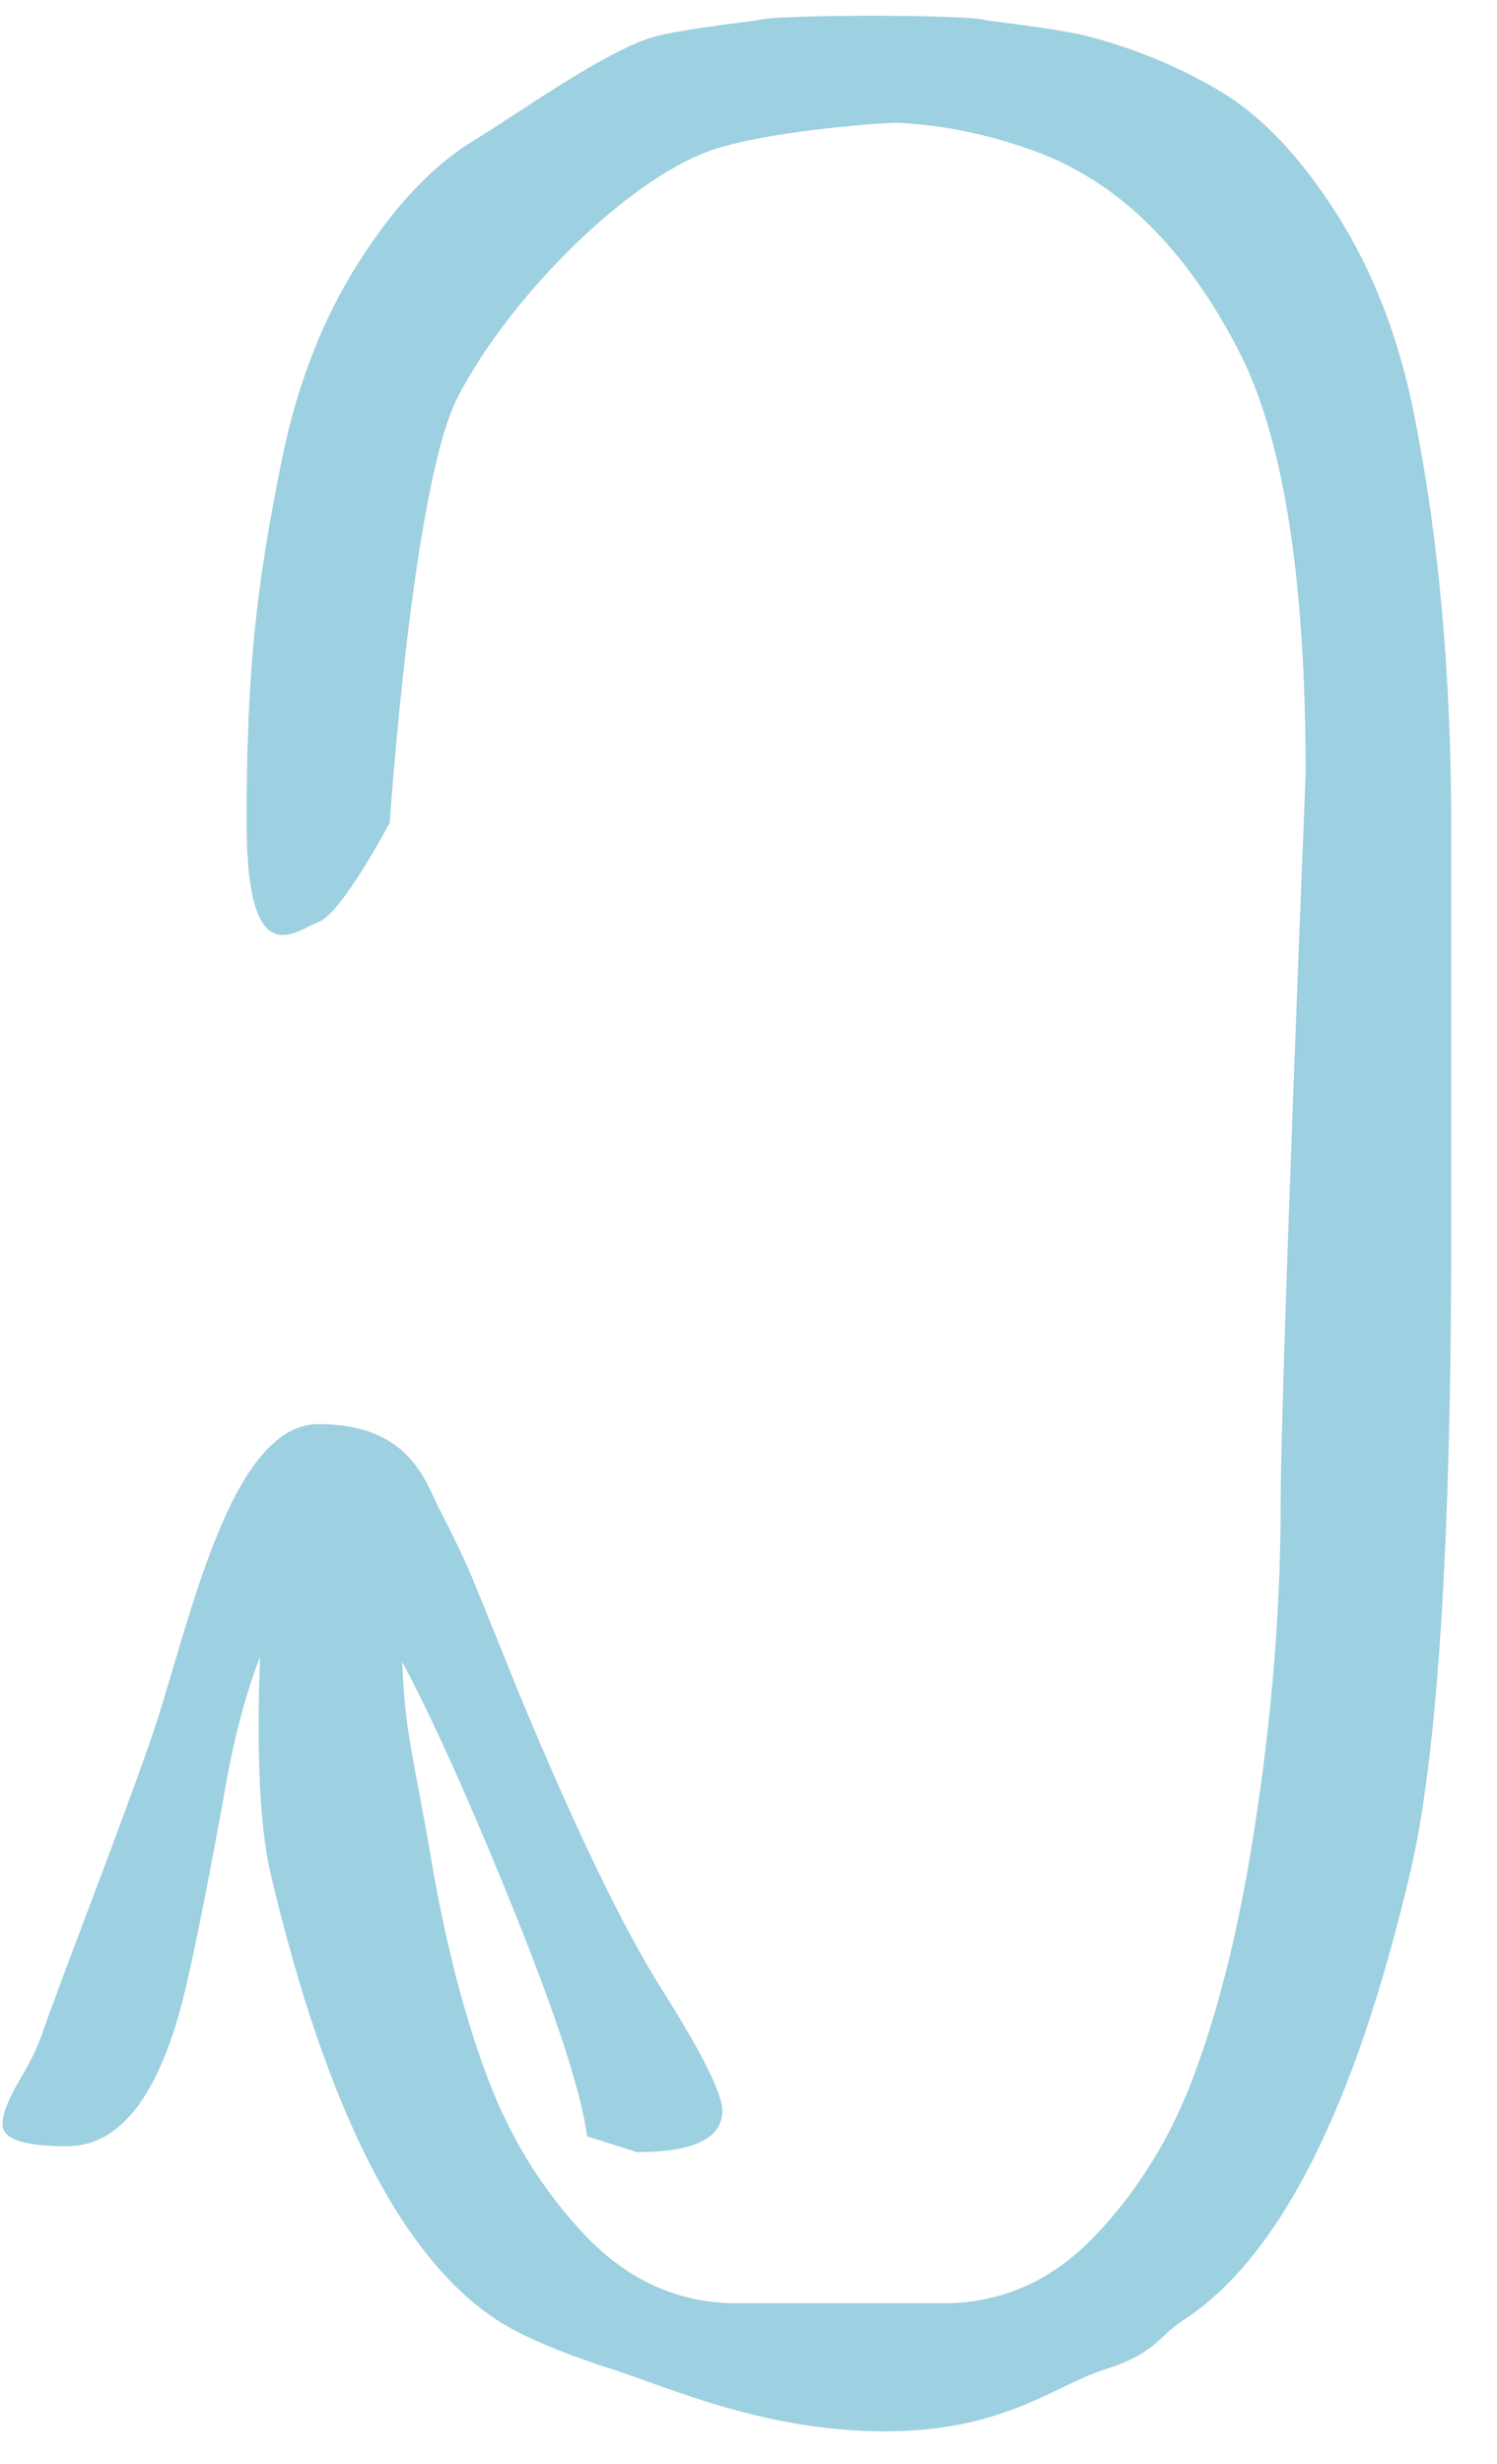 <svg xmlns="http://www.w3.org/2000/svg" viewBox="0 0 31 51">
  <g id="Page-1" fill="none" fill-rule="evenodd">
    <g id="replay" fill="#9DD0E0">
      <path id="icon" d="M18.554 2.54c.978.045 1.94.244 2.885.593 1.693.618 3.086 1.97 4.177 4.06.948 1.78 1.422 4.723 1.422 8.83 0 0-.518 12.72-.518 15.095 0 2.374-.216 4.83-.646 7.37-.287 1.685-.668 3.17-1.142 4.45-.473 1.282-1.155 2.392-2.046 3.33-.89.937-1.938 1.406-3.144 1.406H15.26c-1.206 0-2.254-.47-3.144-1.407-.89-.937-1.572-2.047-2.046-3.33-.474-1.28-.854-2.764-1.14-4.45-.36-2.112-.548-2.612-.6-4.088.458.86.965 1.944 1.523 3.247 1.392 3.256 2.16 5.447 2.304 6.573l1.034.326c1.178 0 1.767-.285 1.767-.855 0-.352-.41-1.176-1.228-2.472-.82-1.295-1.817-3.36-2.994-6.197-.546-1.355-.883-2.187-1.013-2.492-.13-.305-.337-.736-.624-1.292-.288-.556-.604-1.76-2.5-1.76-1.895 0-2.713 4.35-3.488 6.563-.26.745-.668 1.858-1.228 3.337-.56 1.478-.89 2.367-.99 2.666-.1.298-.266.64-.496 1.027-.23.387-.344.69-.344.906 0 .3.445.448 1.335.448 1.12 0 1.937-1.086 2.454-3.257.23-.99.517-2.445.86-4.365.165-.908.392-1.744.683-2.508-.06 1.57-.048 3.372.225 4.514 1.15 4.866 2.714 7.94 4.695 9.222.517.332 1.314.67 2.39 1.015 1.077.344 3.128 1.28 5.614 1.28 2.486 0 3.49-.936 4.567-1.28 1.077-.345 1.104-.683 1.62-1.015 1.982-1.282 3.547-4.356 4.695-9.222.575-2.397.862-6.835.862-13.315V17.16c0-3.18-.26-6.05-.776-8.615-.315-1.566-.847-2.937-1.593-4.112-.747-1.175-1.544-2.018-2.39-2.528-.848-.51-1.774-.896-2.78-1.157-.39-.102-1.23-.22-2.113-.33-.282-.122-4.415-.122-4.697 0-.882.11-1.723.228-2.114.33-1.004.26-2.93 1.65-3.777 2.16-.847.512-1.644 1.354-2.39 2.53C6.676 6.61 6.145 7.982 5.83 9.55c-.518 2.563-.723 4.296-.723 7.476 0 3.18 1.01 2.238 1.494 2.056.483-.182 1.47-2.056 1.47-2.056s.473-7.05 1.42-8.83c1.09-2.088 3.484-4.445 5.178-5.063.946-.35 2.908-.548 3.886-.594z"/>
    </g>
  </g>
</svg>
